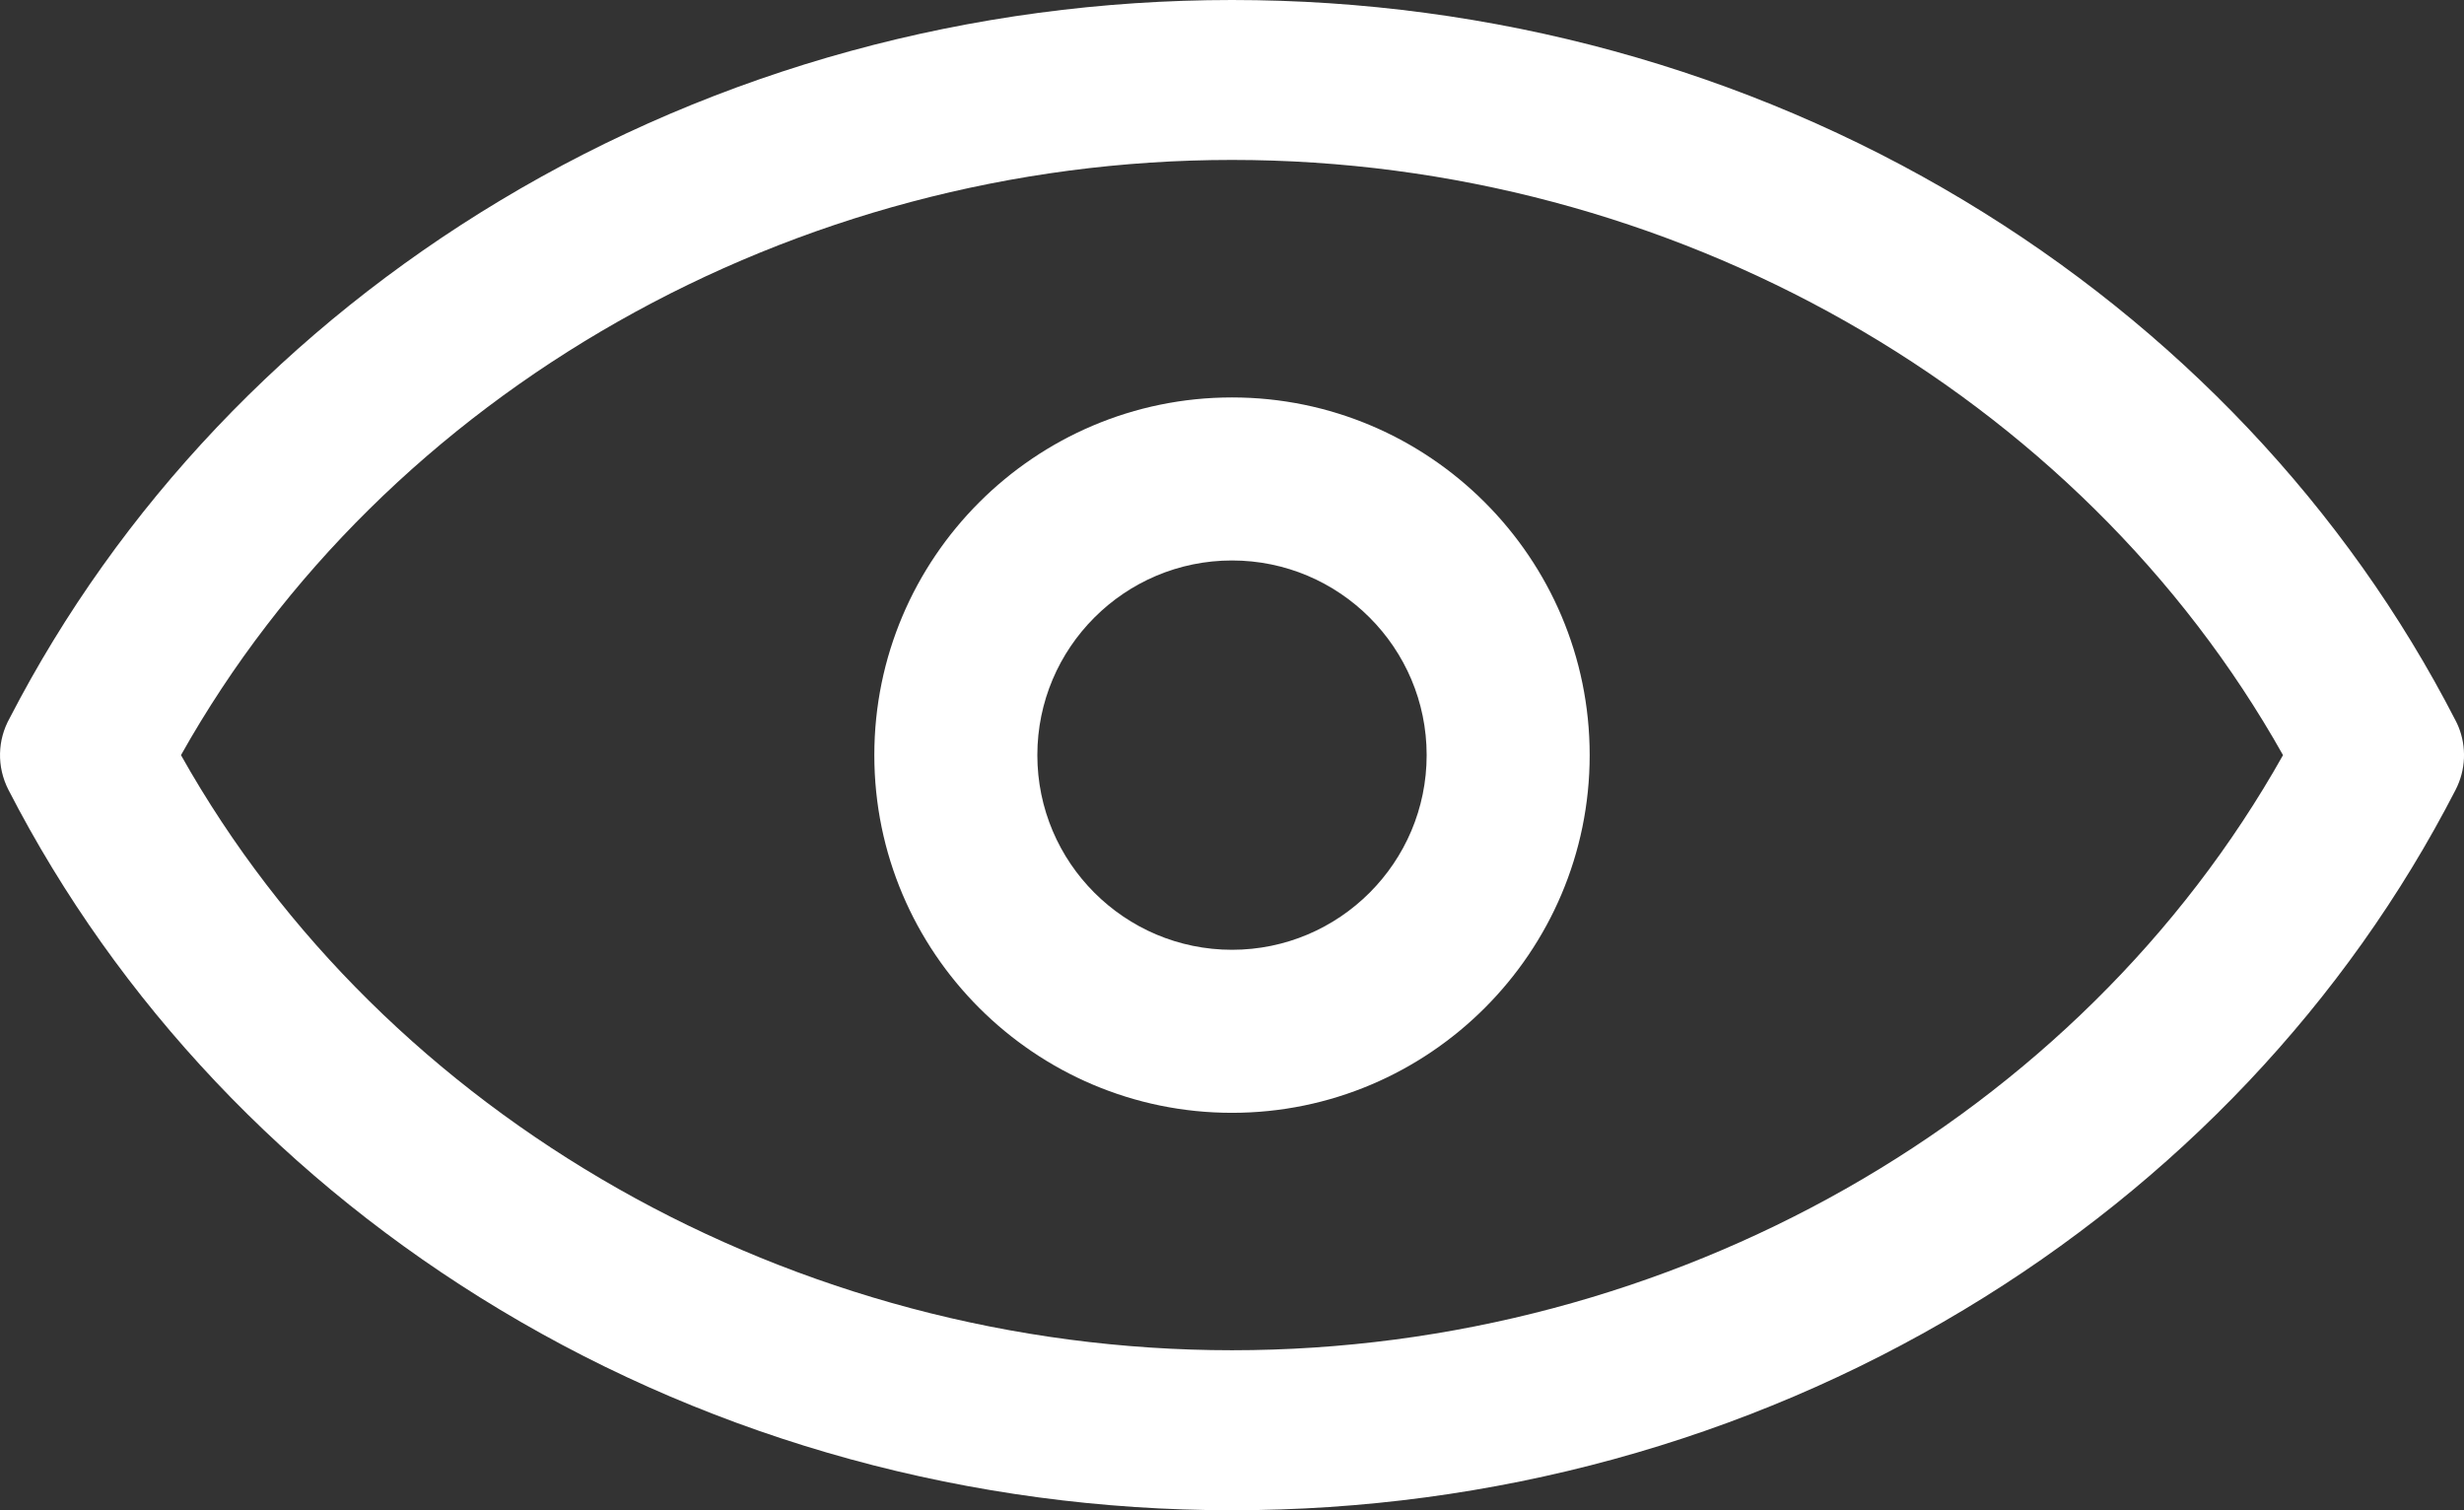 <svg width="31px" height="19px" viewBox="0 0 31 19" version="1.1" xmlns="http://www.w3.org/2000/svg" xmlns:xlink="http://www.w3.org/1999/xlink">
    <rect x="0" y="0" width="31" height="19" fill="#333333" stroke="none"/>
    <defs></defs>
    <g id="Page-1" stroke="none" stroke-width="1" fill="none" fill-rule="evenodd">
        <g id="screen_5" transform="translate(-59, -442)" fill="#FFFFFF" fill-rule="nonzero">
            <g id="left_menu" transform="translate(47, 110)">
                <g id="eye" transform="translate(12, 332)">
                    <path d="M30.928,9.137 C30.917,9.112 30.906,9.087 30.893,9.063 C29.519,6.389 27.379,4.127 24.707,2.521 C21.961,0.872 18.777,0 15.5,0 C12.224,0 9.04,0.872 6.294,2.522 C3.631,4.121 1.497,6.372 0.122,9.034 C-0.032,9.31 -0.043,9.644 0.106,9.936 C1.481,12.61 3.62,14.873 6.293,16.478 C9.04,18.128 12.223,19 15.5,19 C18.777,19 21.961,18.128 24.707,16.478 C27.38,14.873 29.519,12.611 30.894,9.937 C31.023,9.686 31.035,9.396 30.928,9.137 Z M15.5,16.987 C9.974,16.987 4.84,14.064 2.277,9.5 C4.84,4.935 9.974,2.012 15.5,2.012 C21.027,2.012 26.16,4.936 28.723,9.5 C26.16,14.064 21.027,16.987 15.5,16.987 Z" id="Shape"></path>
                    <path d="M15.5,5 C13.019,5 11,7.019 11,9.5 C11,11.981 13.019,14 15.5,14 C17.981,14 20,11.981 20,9.5 C20,7.019 17.981,5 15.5,5 Z M15.5,11.949 C14.149,11.949 13.051,10.851 13.051,9.5 C13.051,8.149 14.149,7.051 15.5,7.051 C16.851,7.051 17.949,8.149 17.949,9.5 C17.949,10.851 16.851,11.949 15.5,11.949 Z" id="Shape"></path>
                </g>
            </g>
        </g>
    </g>
</svg>